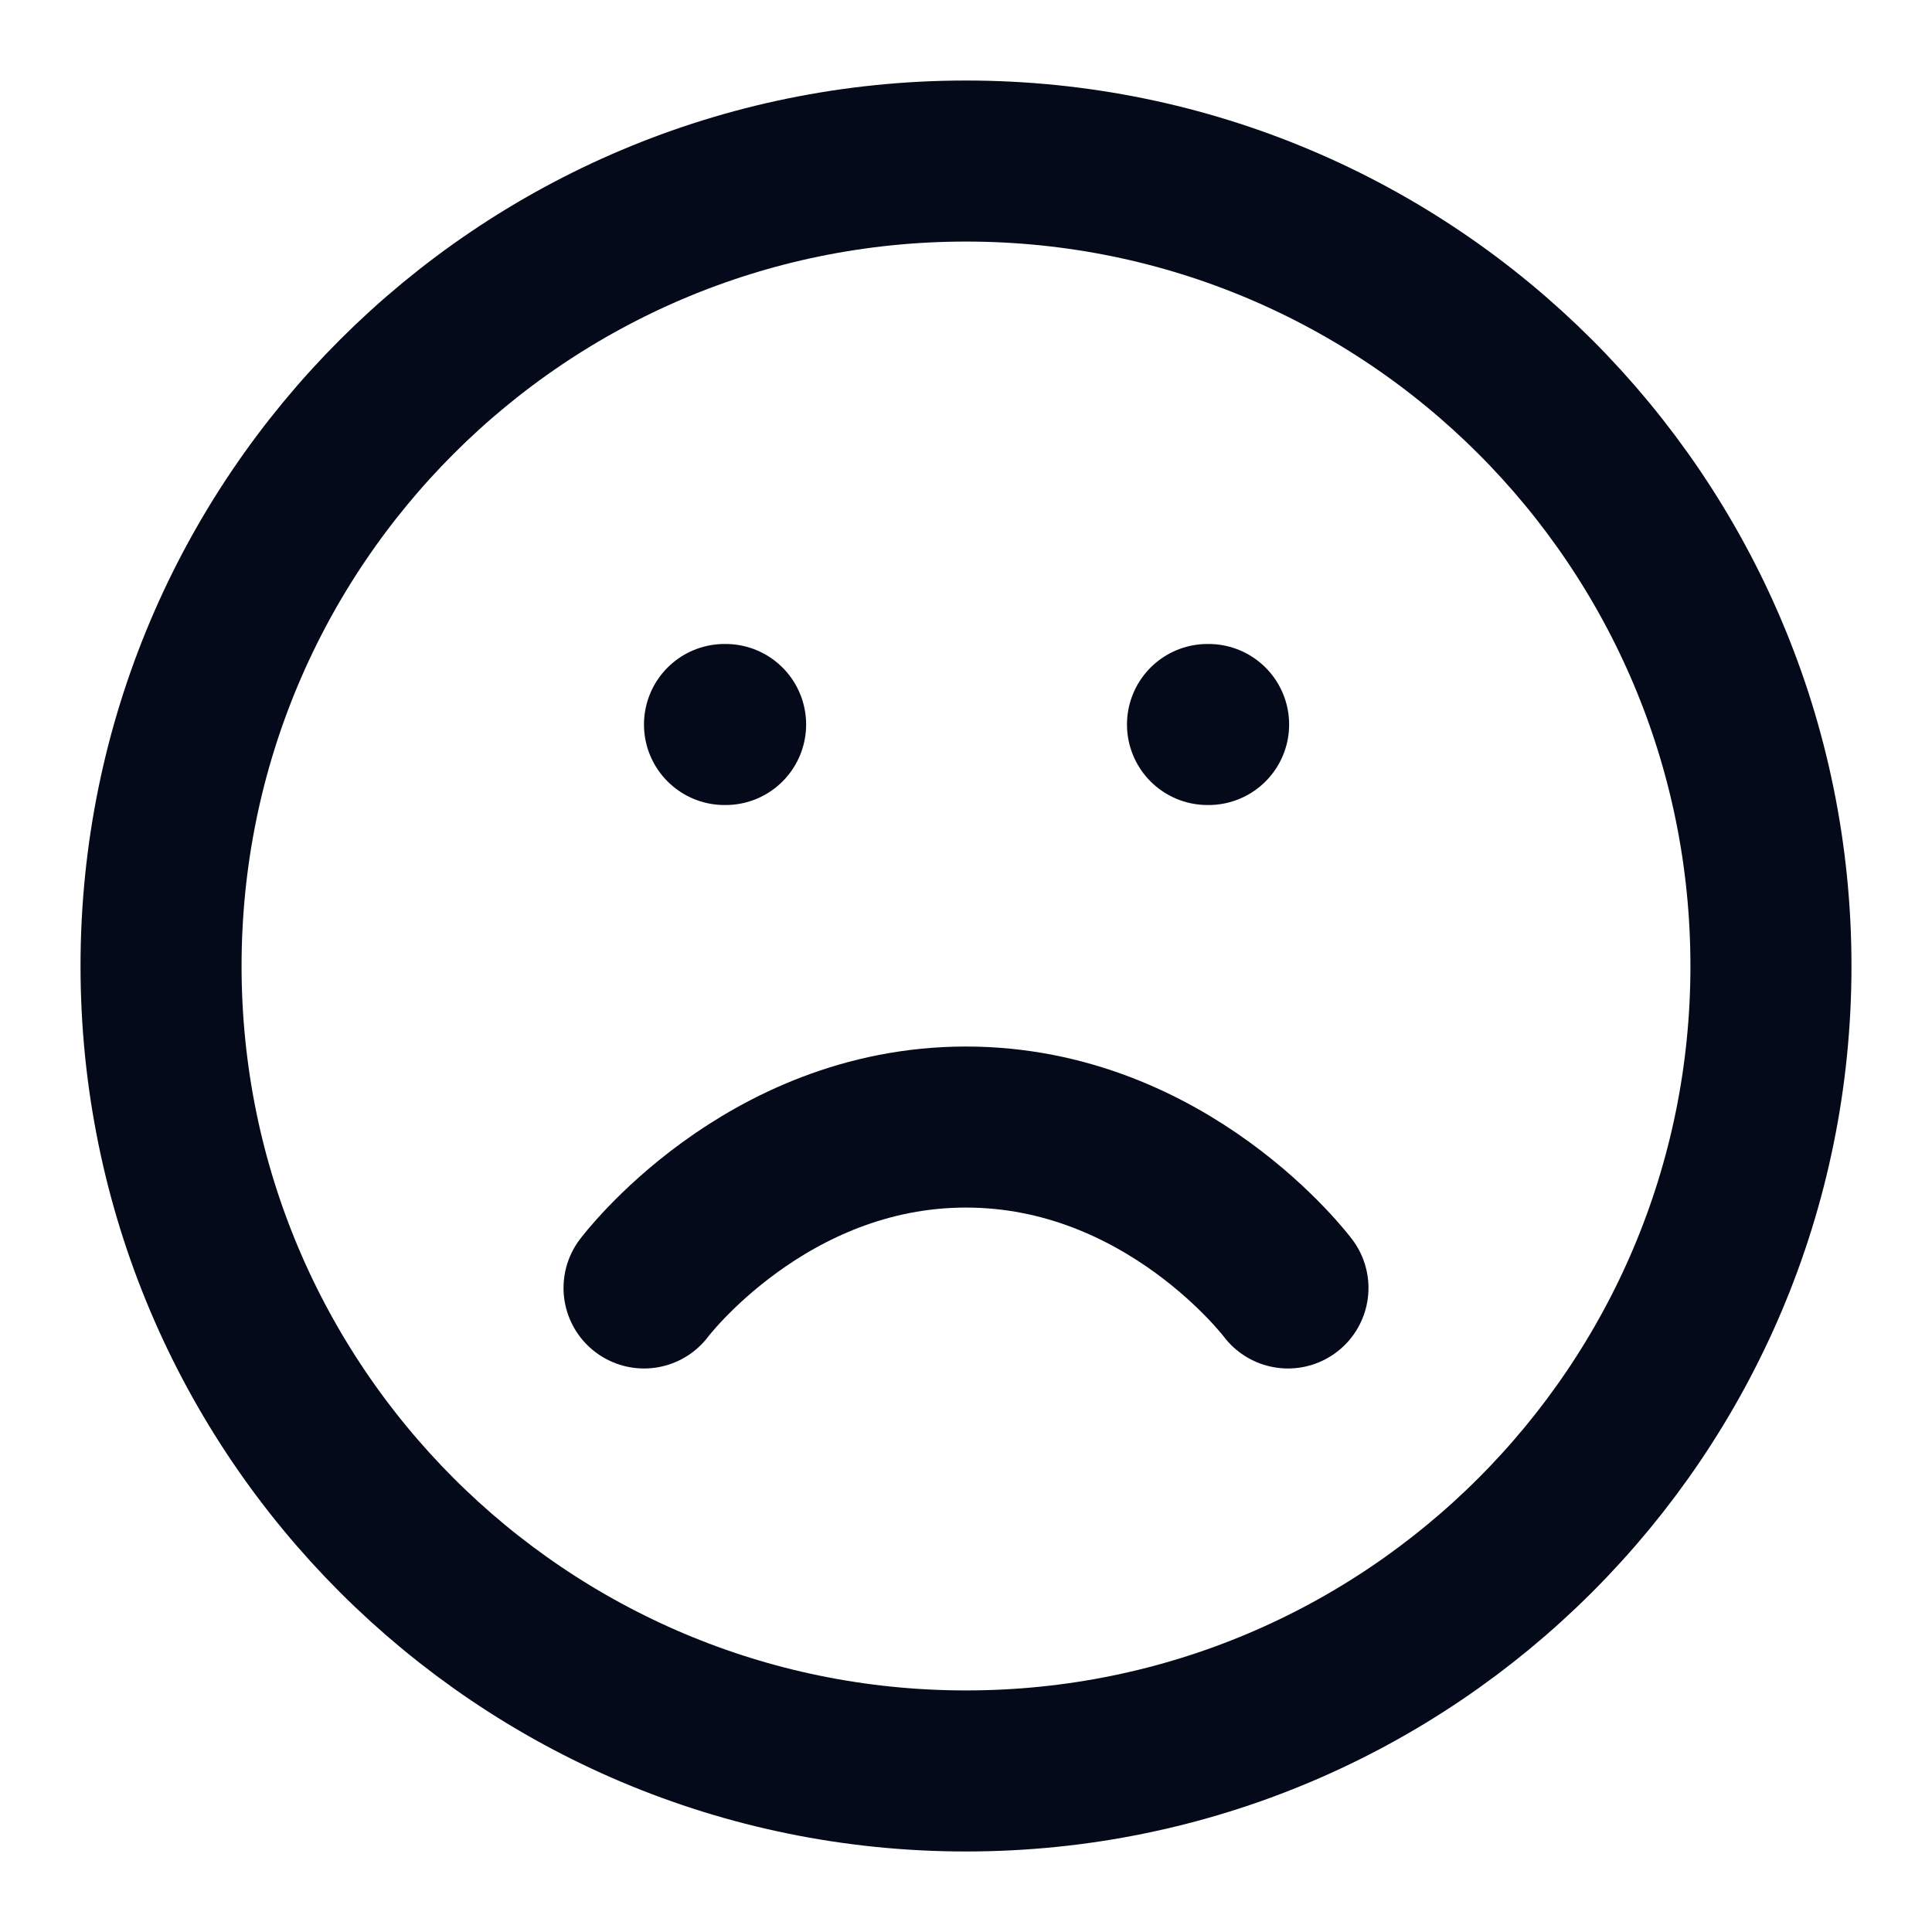 <svg width="14" height="14" viewBox="0 0 14 14" fill="none" xmlns="http://www.w3.org/2000/svg">
<g id="frown" clip-path="url(#clip0_8260_3540)">
<path id="Vector" d="M7 12.833C10.222 12.833 12.833 10.222 12.833 7C12.833 3.778 10.222 1.167 7 1.167C3.778 1.167 1.167 3.778 1.167 7C1.167 10.222 3.778 12.833 7 12.833Z" stroke="#040A19" stroke-width="1.167" stroke-linecap="round" stroke-linejoin="round"/>
<path id="Vector_2" d="M9.333 9.333C9.333 9.333 8.458 8.167 7 8.167C5.542 8.167 4.667 9.333 4.667 9.333" stroke="#040A19" stroke-width="1.167" stroke-linecap="round" stroke-linejoin="round"/>
<path id="Vector_3" d="M5.25 5.25H5.258" stroke="#040A19" stroke-width="1.167" stroke-linecap="round" stroke-linejoin="round"/>
<path id="Vector_4" d="M8.75 5.25H8.758" stroke="#040A19" stroke-width="1.167" stroke-linecap="round" stroke-linejoin="round"/>
</g>
<defs>
<clipPath id="clip0_8260_3540">
<rect width="14" height="14" fill="white"/>
</clipPath>
</defs>
</svg>
